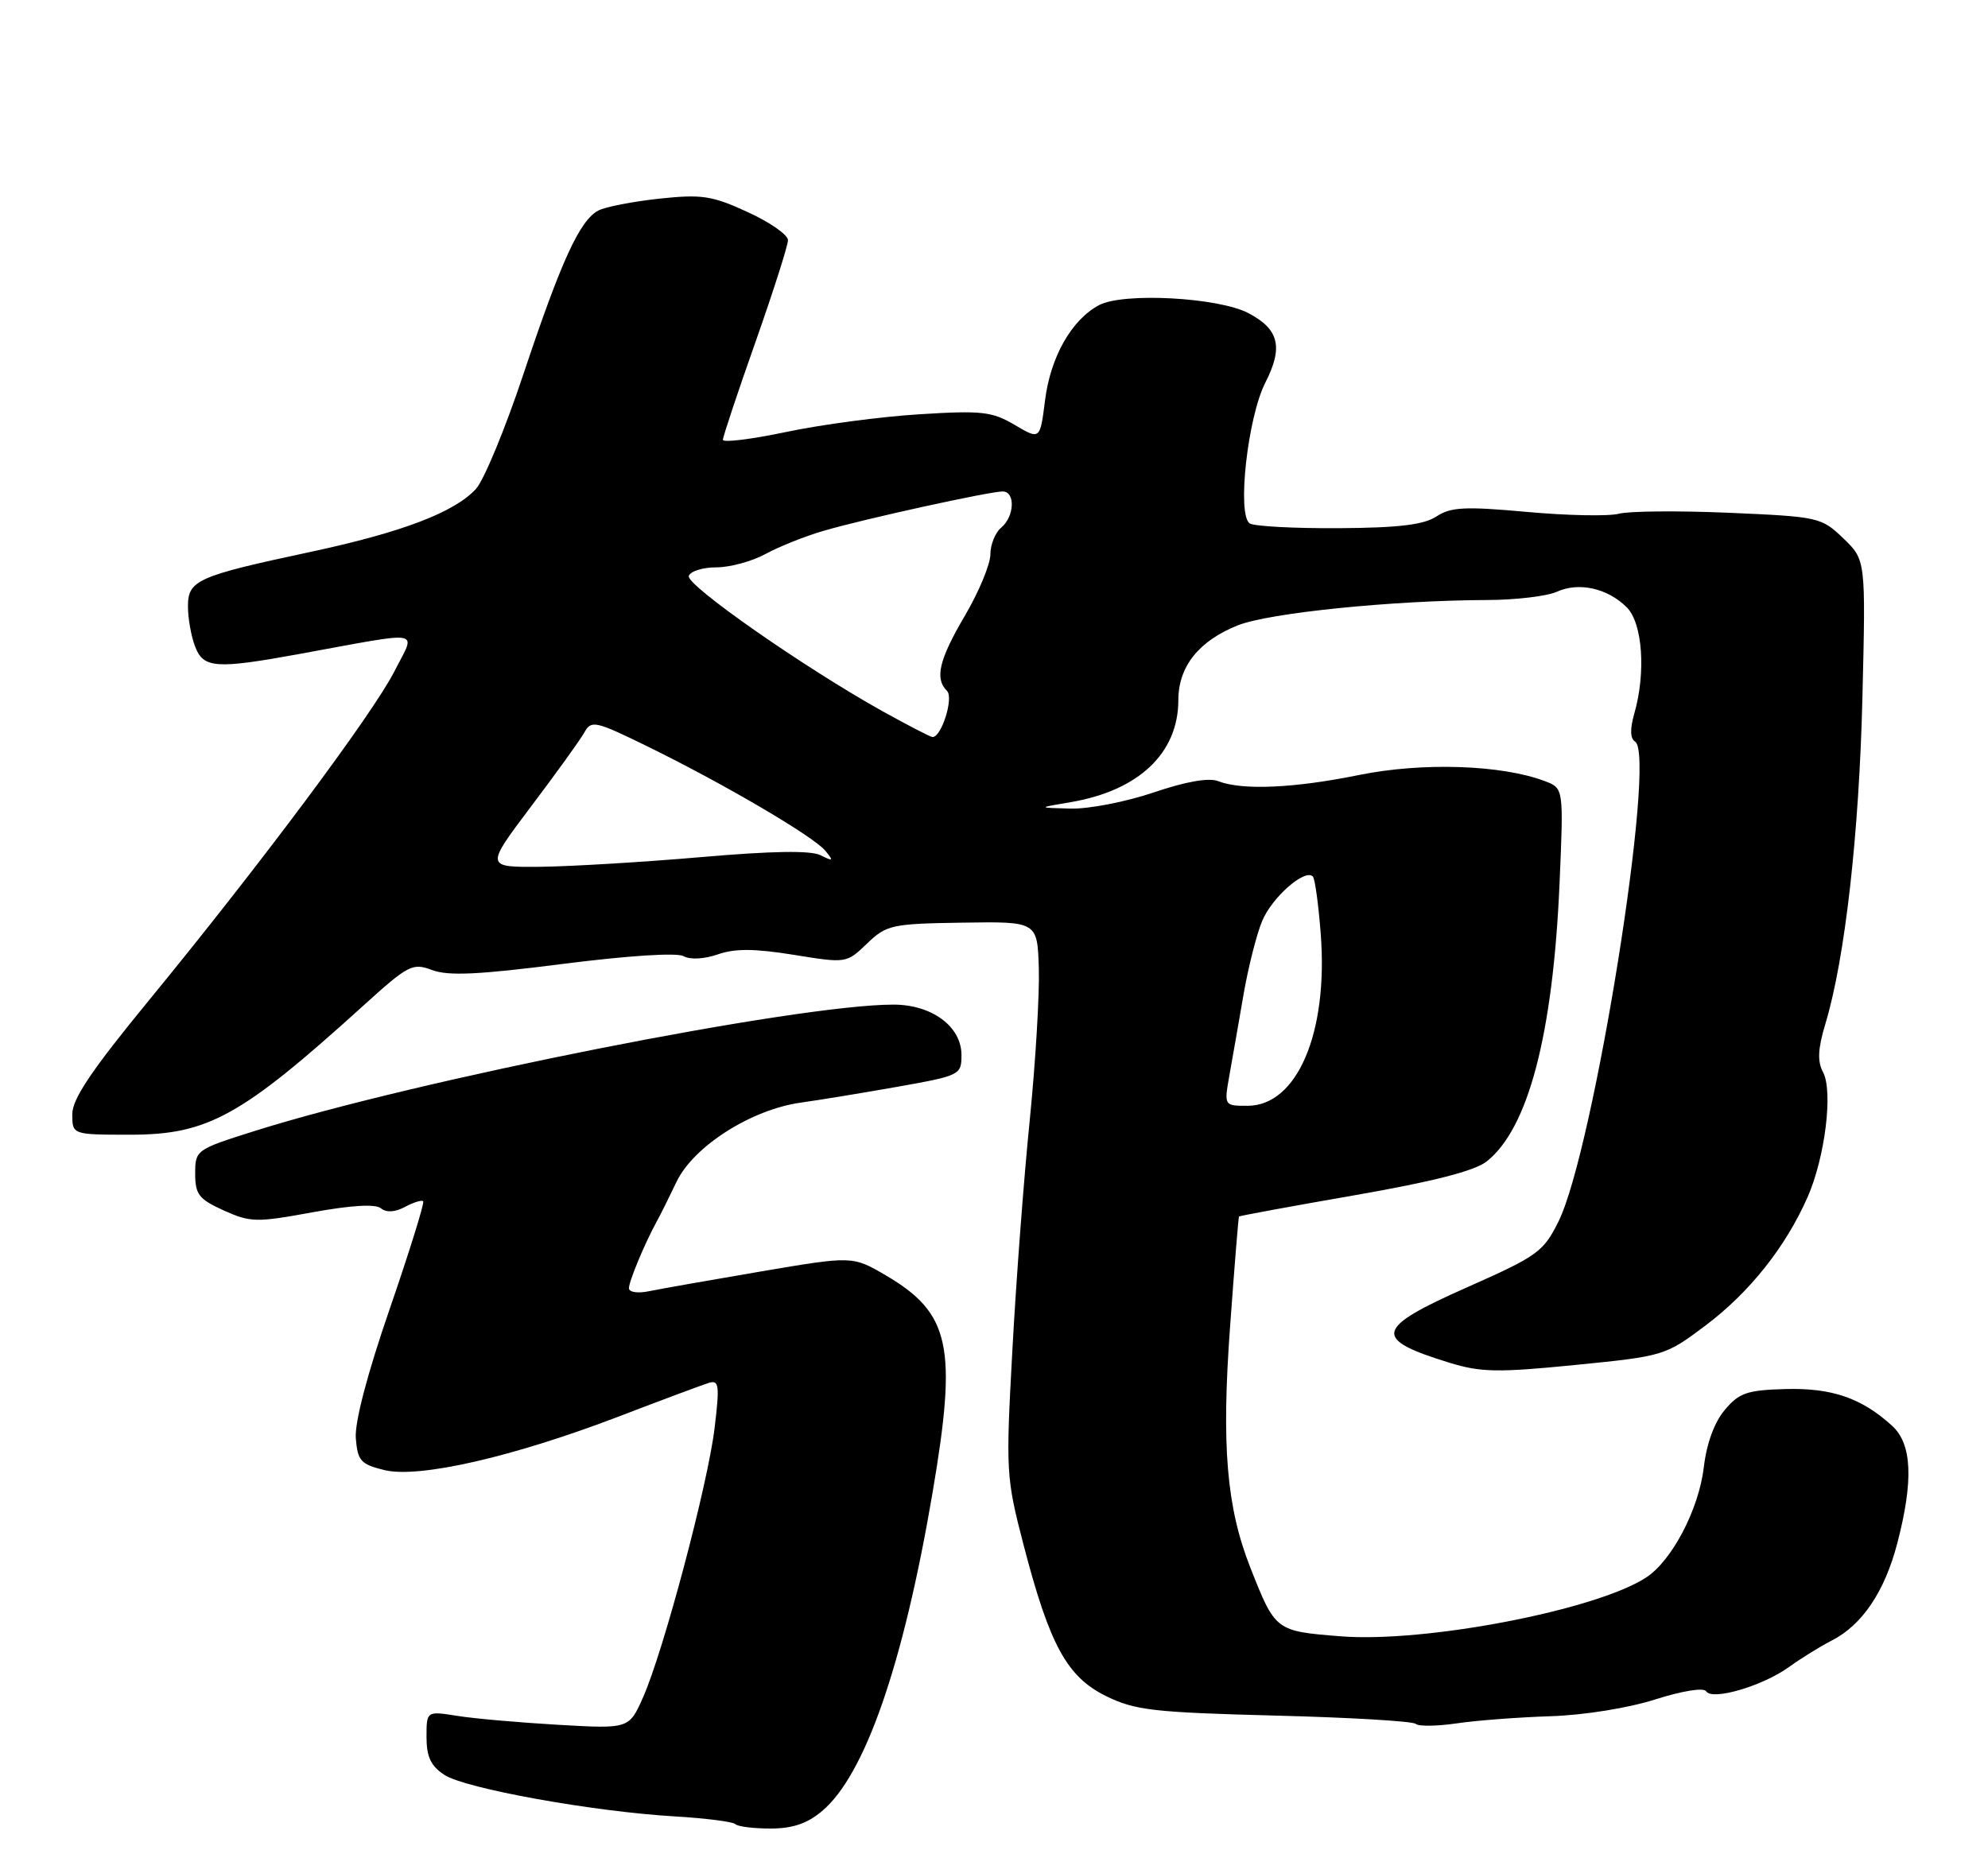 <?xml version="1.0" encoding="UTF-8" standalone="no"?>
<!DOCTYPE svg PUBLIC "-//W3C//DTD SVG 1.1//EN" "http://www.w3.org/Graphics/SVG/1.1/DTD/svg11.dtd" >
<svg xmlns="http://www.w3.org/2000/svg" xmlns:xlink="http://www.w3.org/1999/xlink" version="1.1" viewBox="0 0 275 256">
 <g >
 <path fill="currentColor"
d=" M 113.72 250.58 C 119.64 245.60 124.94 230.36 128.98 206.65 C 132.45 186.29 131.47 181.71 122.53 176.46 C 117.93 173.77 117.93 173.77 105.21 175.93 C 98.22 177.12 91.26 178.35 89.75 178.66 C 88.21 178.98 87.00 178.79 87.00 178.24 C 87.00 177.28 89.18 172.05 90.85 169.00 C 91.31 168.18 92.54 165.70 93.59 163.51 C 95.94 158.60 103.92 153.52 110.77 152.56 C 113.37 152.20 119.44 151.20 124.25 150.35 C 132.82 148.82 133.00 148.73 133.00 145.97 C 133.00 142.03 128.91 139.00 123.59 139.00 C 110.23 139.00 57.61 149.42 35.18 156.50 C 27.11 159.05 27.00 159.13 27.00 162.39 C 27.00 165.27 27.51 165.92 30.95 167.48 C 34.64 169.14 35.47 169.16 43.20 167.74 C 48.57 166.76 51.92 166.56 52.69 167.18 C 53.45 167.80 54.63 167.73 56.02 166.99 C 57.20 166.36 58.34 166.00 58.54 166.21 C 58.74 166.41 56.67 173.08 53.93 181.04 C 50.80 190.11 49.05 196.80 49.22 199.00 C 49.47 202.12 49.90 202.60 53.15 203.40 C 57.92 204.58 70.99 201.59 85.70 195.95 C 91.64 193.67 97.21 191.60 98.08 191.33 C 99.46 190.91 99.56 191.69 98.85 197.59 C 97.91 205.40 91.80 228.40 88.97 234.81 C 87.02 239.21 87.02 239.21 77.26 238.65 C 71.89 238.34 65.59 237.79 63.25 237.41 C 59.00 236.74 59.00 236.74 59.00 240.35 C 59.00 243.08 59.60 244.35 61.48 245.58 C 64.36 247.47 82.01 250.65 93.31 251.32 C 97.60 251.57 101.39 252.06 101.72 252.39 C 102.06 252.73 104.25 253.00 106.59 253.00 C 109.63 253.00 111.67 252.31 113.72 250.58 Z  M 214.50 237.46 C 219.13 237.31 225.23 236.33 228.96 235.14 C 232.74 233.94 235.67 233.47 236.01 234.01 C 236.83 235.34 243.85 233.28 247.50 230.63 C 249.15 229.44 251.80 227.80 253.38 226.99 C 257.60 224.84 260.71 220.22 262.46 213.50 C 264.71 204.86 264.49 199.79 261.75 197.29 C 257.54 193.44 253.42 192.02 247.01 192.19 C 241.67 192.34 240.58 192.71 238.59 195.08 C 237.15 196.78 236.07 199.73 235.69 203.00 C 235.00 208.83 231.29 215.92 227.72 218.26 C 220.82 222.78 197.12 227.34 185.41 226.40 C 176.43 225.68 176.42 225.67 172.96 216.90 C 169.66 208.53 168.95 200.03 170.16 183.50 C 170.76 175.25 171.31 168.42 171.39 168.32 C 171.46 168.22 178.65 166.90 187.37 165.38 C 198.18 163.50 203.99 162.01 205.64 160.71 C 211.40 156.18 214.82 143.15 215.73 122.28 C 216.30 109.06 216.30 109.06 213.70 108.08 C 207.75 105.81 196.74 105.45 188.00 107.23 C 179.02 109.06 171.82 109.38 168.50 108.08 C 167.22 107.57 164.02 108.14 159.57 109.65 C 155.77 110.94 150.59 111.95 148.07 111.88 C 143.50 111.76 143.50 111.76 148.10 110.99 C 157.52 109.39 162.99 104.21 163.00 96.88 C 163.00 92.24 165.81 88.69 171.21 86.53 C 175.54 84.80 192.58 83.07 205.70 83.02 C 209.66 83.01 214.02 82.49 215.38 81.87 C 218.40 80.50 222.38 81.38 225.03 84.03 C 227.22 86.22 227.70 93.06 226.07 98.74 C 225.46 100.87 225.50 102.19 226.18 102.61 C 229.20 104.48 220.48 159.11 215.59 169.00 C 213.50 173.21 212.70 173.79 202.93 178.12 C 190.13 183.80 189.79 185.25 200.50 188.55 C 204.83 189.88 207.16 189.93 217.90 188.86 C 230.16 187.64 230.36 187.58 235.91 183.41 C 241.99 178.84 246.97 172.58 250.02 165.69 C 252.46 160.18 253.60 150.98 252.17 148.32 C 251.38 146.85 251.47 145.07 252.52 141.61 C 255.22 132.63 257.17 115.39 257.63 96.48 C 258.09 77.46 258.09 77.46 254.98 74.48 C 251.95 71.57 251.58 71.49 239.19 70.95 C 232.21 70.65 225.35 70.71 223.94 71.08 C 222.53 71.45 216.81 71.34 211.22 70.83 C 202.65 70.05 200.70 70.15 198.70 71.46 C 196.95 72.61 193.48 73.03 185.19 73.08 C 179.06 73.12 173.53 72.82 172.89 72.43 C 171.08 71.32 172.58 57.74 175.04 52.93 C 177.54 48.03 176.93 45.54 172.68 43.32 C 168.50 41.14 155.37 40.44 152.03 42.22 C 148.23 44.24 145.31 49.39 144.56 55.40 C 143.87 60.86 143.87 60.86 140.36 58.79 C 137.23 56.94 135.81 56.78 127.18 57.32 C 121.85 57.65 113.56 58.75 108.75 59.77 C 103.94 60.78 100.00 61.27 100.00 60.85 C 100.00 60.44 102.02 54.35 104.50 47.34 C 106.97 40.32 109.00 33.97 109.00 33.23 C 109.00 32.49 106.49 30.74 103.42 29.34 C 98.48 27.07 97.09 26.86 91.17 27.49 C 87.50 27.89 83.71 28.62 82.75 29.14 C 80.19 30.50 77.62 36.13 72.44 51.66 C 69.91 59.27 66.93 66.48 65.82 67.67 C 62.80 70.92 55.55 73.67 42.87 76.38 C 27.25 79.72 26.00 80.28 26.00 83.91 C 26.00 85.54 26.44 88.02 26.98 89.43 C 28.13 92.48 29.82 92.60 41.50 90.47 C 58.98 87.28 57.53 87.02 54.58 92.85 C 51.59 98.74 36.04 119.59 20.60 138.41 C 12.66 148.09 10.00 152.04 10.00 154.16 C 10.00 157.00 10.00 157.00 18.05 157.00 C 28.76 157.00 33.38 154.44 50.21 139.19 C 56.51 133.48 57.06 133.20 59.78 134.22 C 62.00 135.06 66.25 134.86 77.85 133.37 C 86.90 132.22 93.64 131.78 94.56 132.30 C 95.47 132.81 97.41 132.70 99.30 132.05 C 101.66 131.22 104.38 131.24 109.79 132.11 C 117.08 133.29 117.09 133.29 119.94 130.55 C 122.65 127.96 123.34 127.81 133.15 127.66 C 143.50 127.50 143.50 127.50 143.70 134.00 C 143.81 137.57 143.24 147.04 142.44 155.03 C 141.63 163.02 140.55 177.34 140.04 186.85 C 139.12 203.63 139.17 204.44 141.59 213.76 C 145.20 227.64 147.60 232.03 153.03 234.69 C 157.01 236.64 159.56 236.93 176.34 237.37 C 186.70 237.63 195.48 238.15 195.84 238.52 C 196.20 238.88 198.75 238.85 201.50 238.45 C 204.25 238.04 210.10 237.60 214.50 237.46 Z  M 170.07 148.75 C 170.49 146.41 171.36 141.42 172.01 137.65 C 172.66 133.88 173.82 129.27 174.60 127.42 C 175.96 124.15 180.50 120.17 181.60 121.27 C 181.90 121.56 182.39 125.16 182.70 129.26 C 183.74 142.91 179.43 153.00 172.57 153.00 C 169.32 153.00 169.32 153.00 170.07 148.75 Z  M 73.45 111.60 C 76.94 106.98 80.26 102.37 80.83 101.35 C 81.80 99.61 82.32 99.73 89.68 103.33 C 100.25 108.52 112.53 115.73 114.17 117.71 C 115.34 119.14 115.27 119.21 113.50 118.33 C 112.15 117.65 106.81 117.74 97.00 118.59 C 89.03 119.28 79.04 119.88 74.81 119.93 C 67.12 120.00 67.12 120.00 73.45 111.60 Z  M 122.14 98.44 C 111.25 92.38 94.86 80.93 95.28 79.69 C 95.51 79.03 97.22 78.50 99.09 78.50 C 100.97 78.50 104.02 77.67 105.88 76.66 C 107.74 75.64 111.34 74.20 113.88 73.46 C 119.37 71.84 136.85 68.00 138.70 68.00 C 140.48 68.00 140.34 71.47 138.50 73.00 C 137.68 73.68 137.00 75.35 137.00 76.70 C 137.00 78.06 135.43 81.85 133.50 85.14 C 129.89 91.30 129.27 93.87 131.00 95.60 C 131.95 96.55 130.24 101.99 129.00 101.98 C 128.72 101.98 125.64 100.38 122.14 98.44 Z "/>
</g>
</svg>